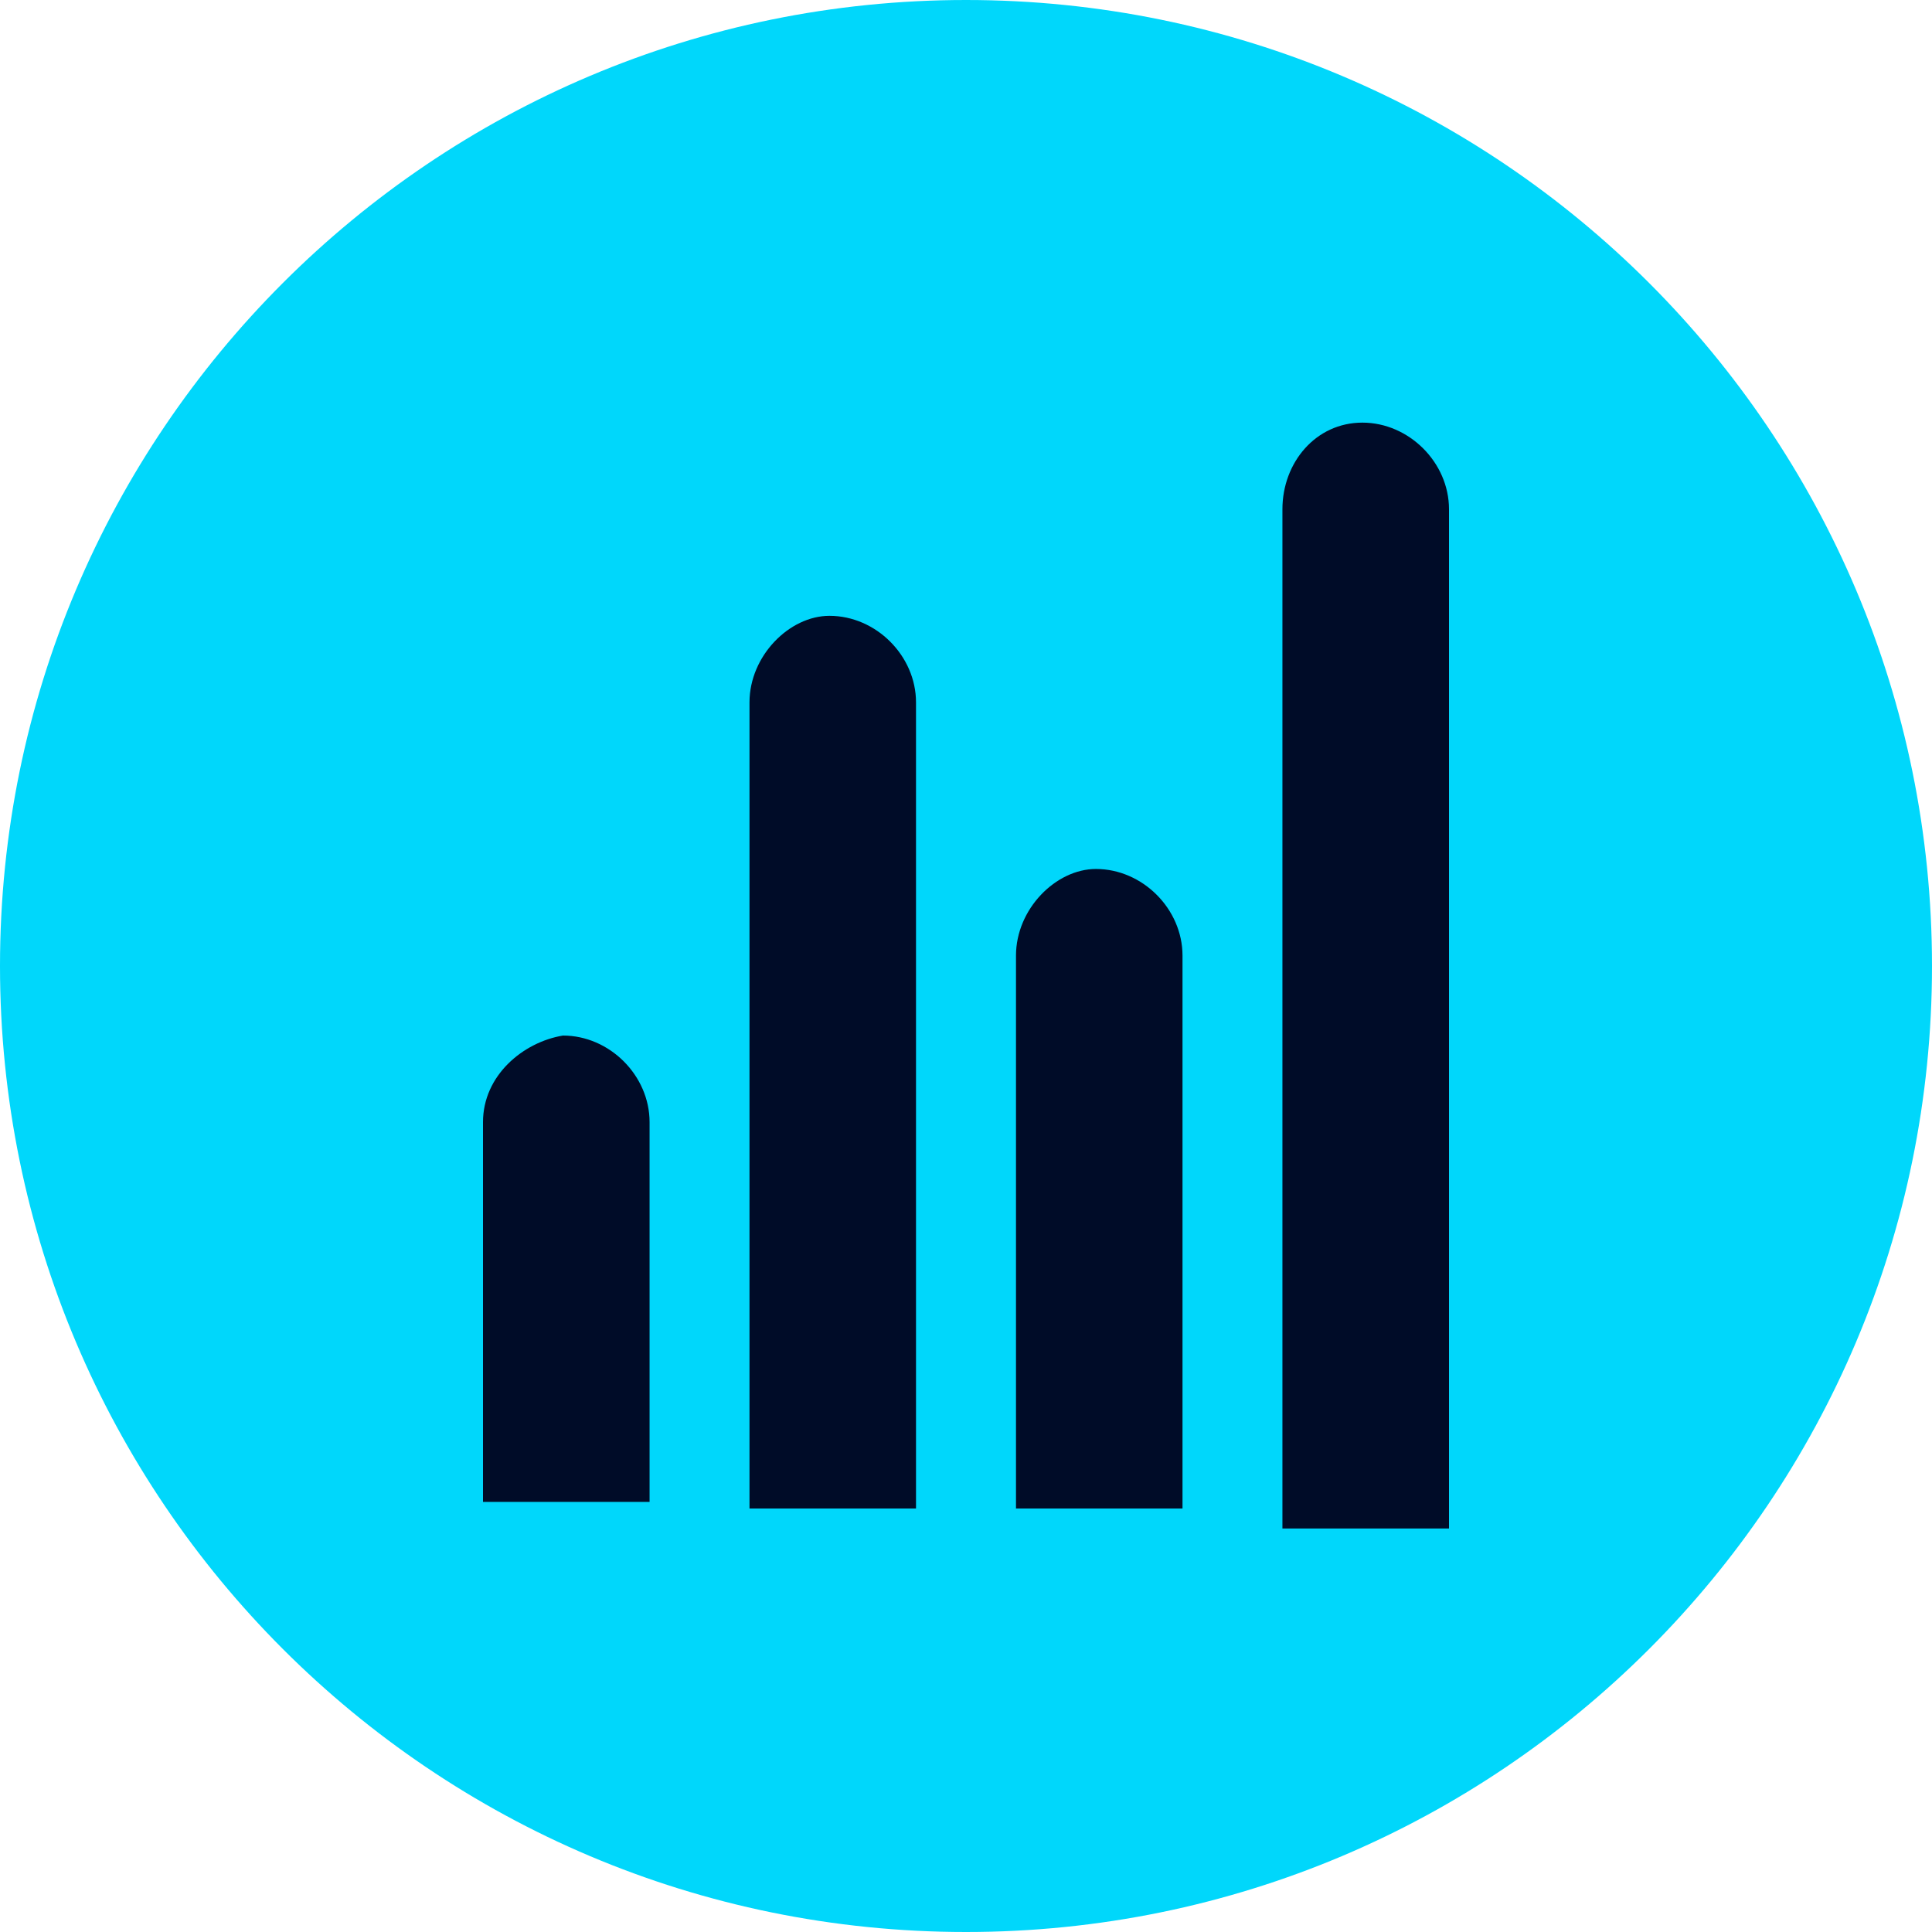 <svg width="32" height="32" viewBox="0 0 32 32" fill="none" xmlns="http://www.w3.org/2000/svg">
<path d="M16 32C24.837 32 32 24.837 32 16C32 7.163 24.837 0 16 0C7.163 0 0 7.163 0 16C0 24.837 7.163 32 16 32Z" fill="#00D7FB"/>
<path d="M21.241 8.434V25.317H24V8.434C24 7.662 23.338 7 22.565 7C21.793 7 21.241 7.662 21.241 8.434Z" fill="#000C28"/>
<path d="M16.828 15.828V24.986H19.586V15.828C19.586 15.055 18.924 14.393 18.152 14.393C17.49 14.393 16.828 15.055 16.828 15.828Z" fill="#000C28"/>
<path d="M12.414 11.634V24.986H15.172V11.634C15.172 10.862 14.51 10.2 13.738 10.2C13.076 10.2 12.414 10.862 12.414 11.634Z" fill="#000C28"/>
<path d="M8 18.586V24.876H10.759V18.586C10.759 17.814 10.097 17.152 9.324 17.152C8.662 17.262 8 17.814 8 18.586Z" fill="#000C28"/>
</svg>
